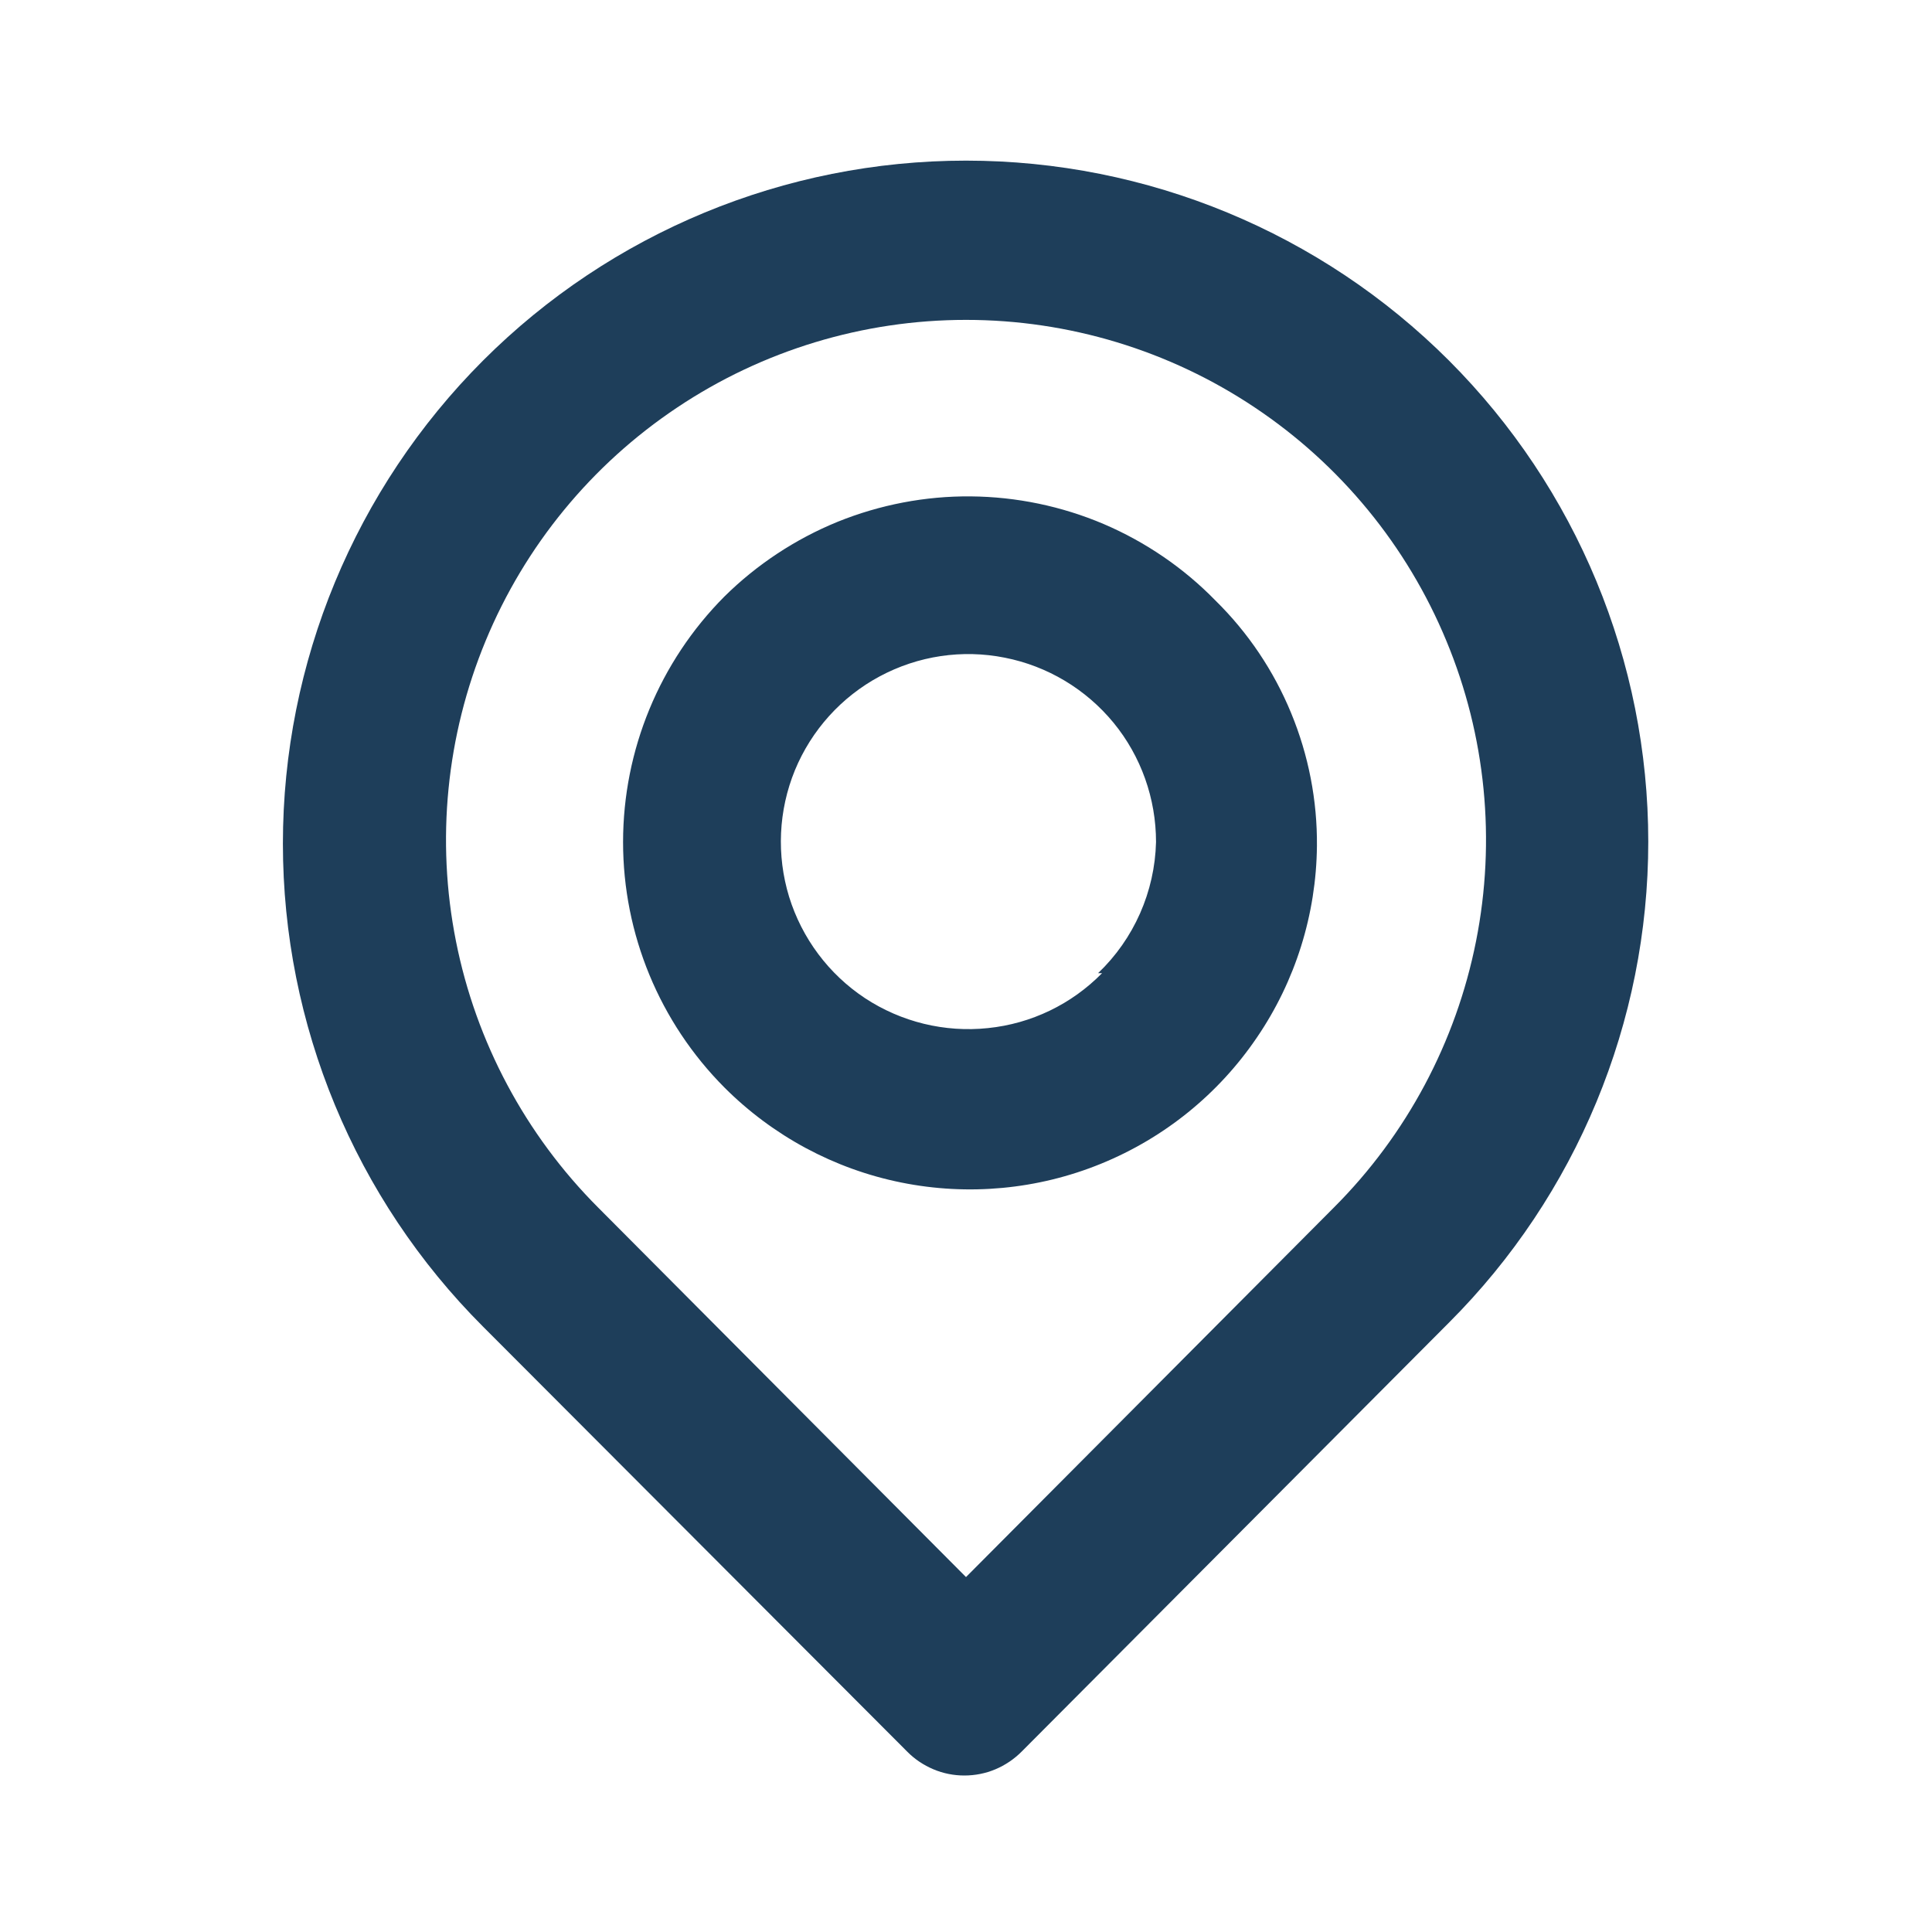 <svg width="14" height="14" viewBox="0 0 14 14" fill="none" xmlns="http://www.w3.org/2000/svg">
<path d="M10.5 2.613C9.572 1.685 8.313 1.164 7 1.164C5.687 1.164 4.428 1.685 3.5 2.613C2.572 3.542 2.05 4.801 2.05 6.113C2.05 7.426 2.572 8.685 3.5 9.613L6.574 12.693C6.628 12.748 6.693 12.791 6.764 12.821C6.835 12.851 6.911 12.866 6.988 12.866C7.065 12.866 7.142 12.851 7.213 12.821C7.284 12.791 7.348 12.748 7.403 12.693L10.5 9.584C11.424 8.66 11.944 7.406 11.944 6.099C11.944 4.791 11.424 3.538 10.5 2.613ZM9.666 8.75L7 11.428L4.334 8.75C3.808 8.223 3.449 7.551 3.304 6.82C3.159 6.09 3.234 5.332 3.519 4.644C3.804 3.955 4.287 3.367 4.907 2.953C5.526 2.539 6.255 2.318 7 2.318C7.745 2.318 8.474 2.539 9.093 2.953C9.713 3.367 10.196 3.955 10.481 4.644C10.767 5.332 10.841 6.09 10.696 6.82C10.551 7.551 10.193 8.223 9.666 8.75ZM5.25 4.322C4.779 4.795 4.515 5.435 4.515 6.102C4.515 6.769 4.779 7.408 5.25 7.881C5.6 8.231 6.045 8.471 6.531 8.569C7.016 8.667 7.52 8.62 7.978 8.433C8.437 8.246 8.83 7.928 9.108 7.518C9.387 7.109 9.538 6.626 9.543 6.131C9.546 5.8 9.482 5.472 9.356 5.167C9.23 4.861 9.044 4.584 8.808 4.352C8.577 4.115 8.301 3.927 7.997 3.797C7.693 3.668 7.366 3.6 7.035 3.597C6.705 3.594 6.377 3.657 6.07 3.781C5.764 3.906 5.485 4.09 5.25 4.322ZM7.986 7.052C7.765 7.277 7.473 7.418 7.159 7.45C6.846 7.483 6.531 7.406 6.268 7.233C6.005 7.059 5.811 6.799 5.718 6.498C5.626 6.197 5.641 5.873 5.76 5.582C5.88 5.291 6.097 5.05 6.375 4.901C6.653 4.752 6.973 4.704 7.282 4.766C7.591 4.827 7.869 4.994 8.069 5.237C8.269 5.481 8.377 5.787 8.377 6.102C8.368 6.462 8.217 6.804 7.957 7.052H7.986Z" fill="#1E3E5A"/>
</svg>
